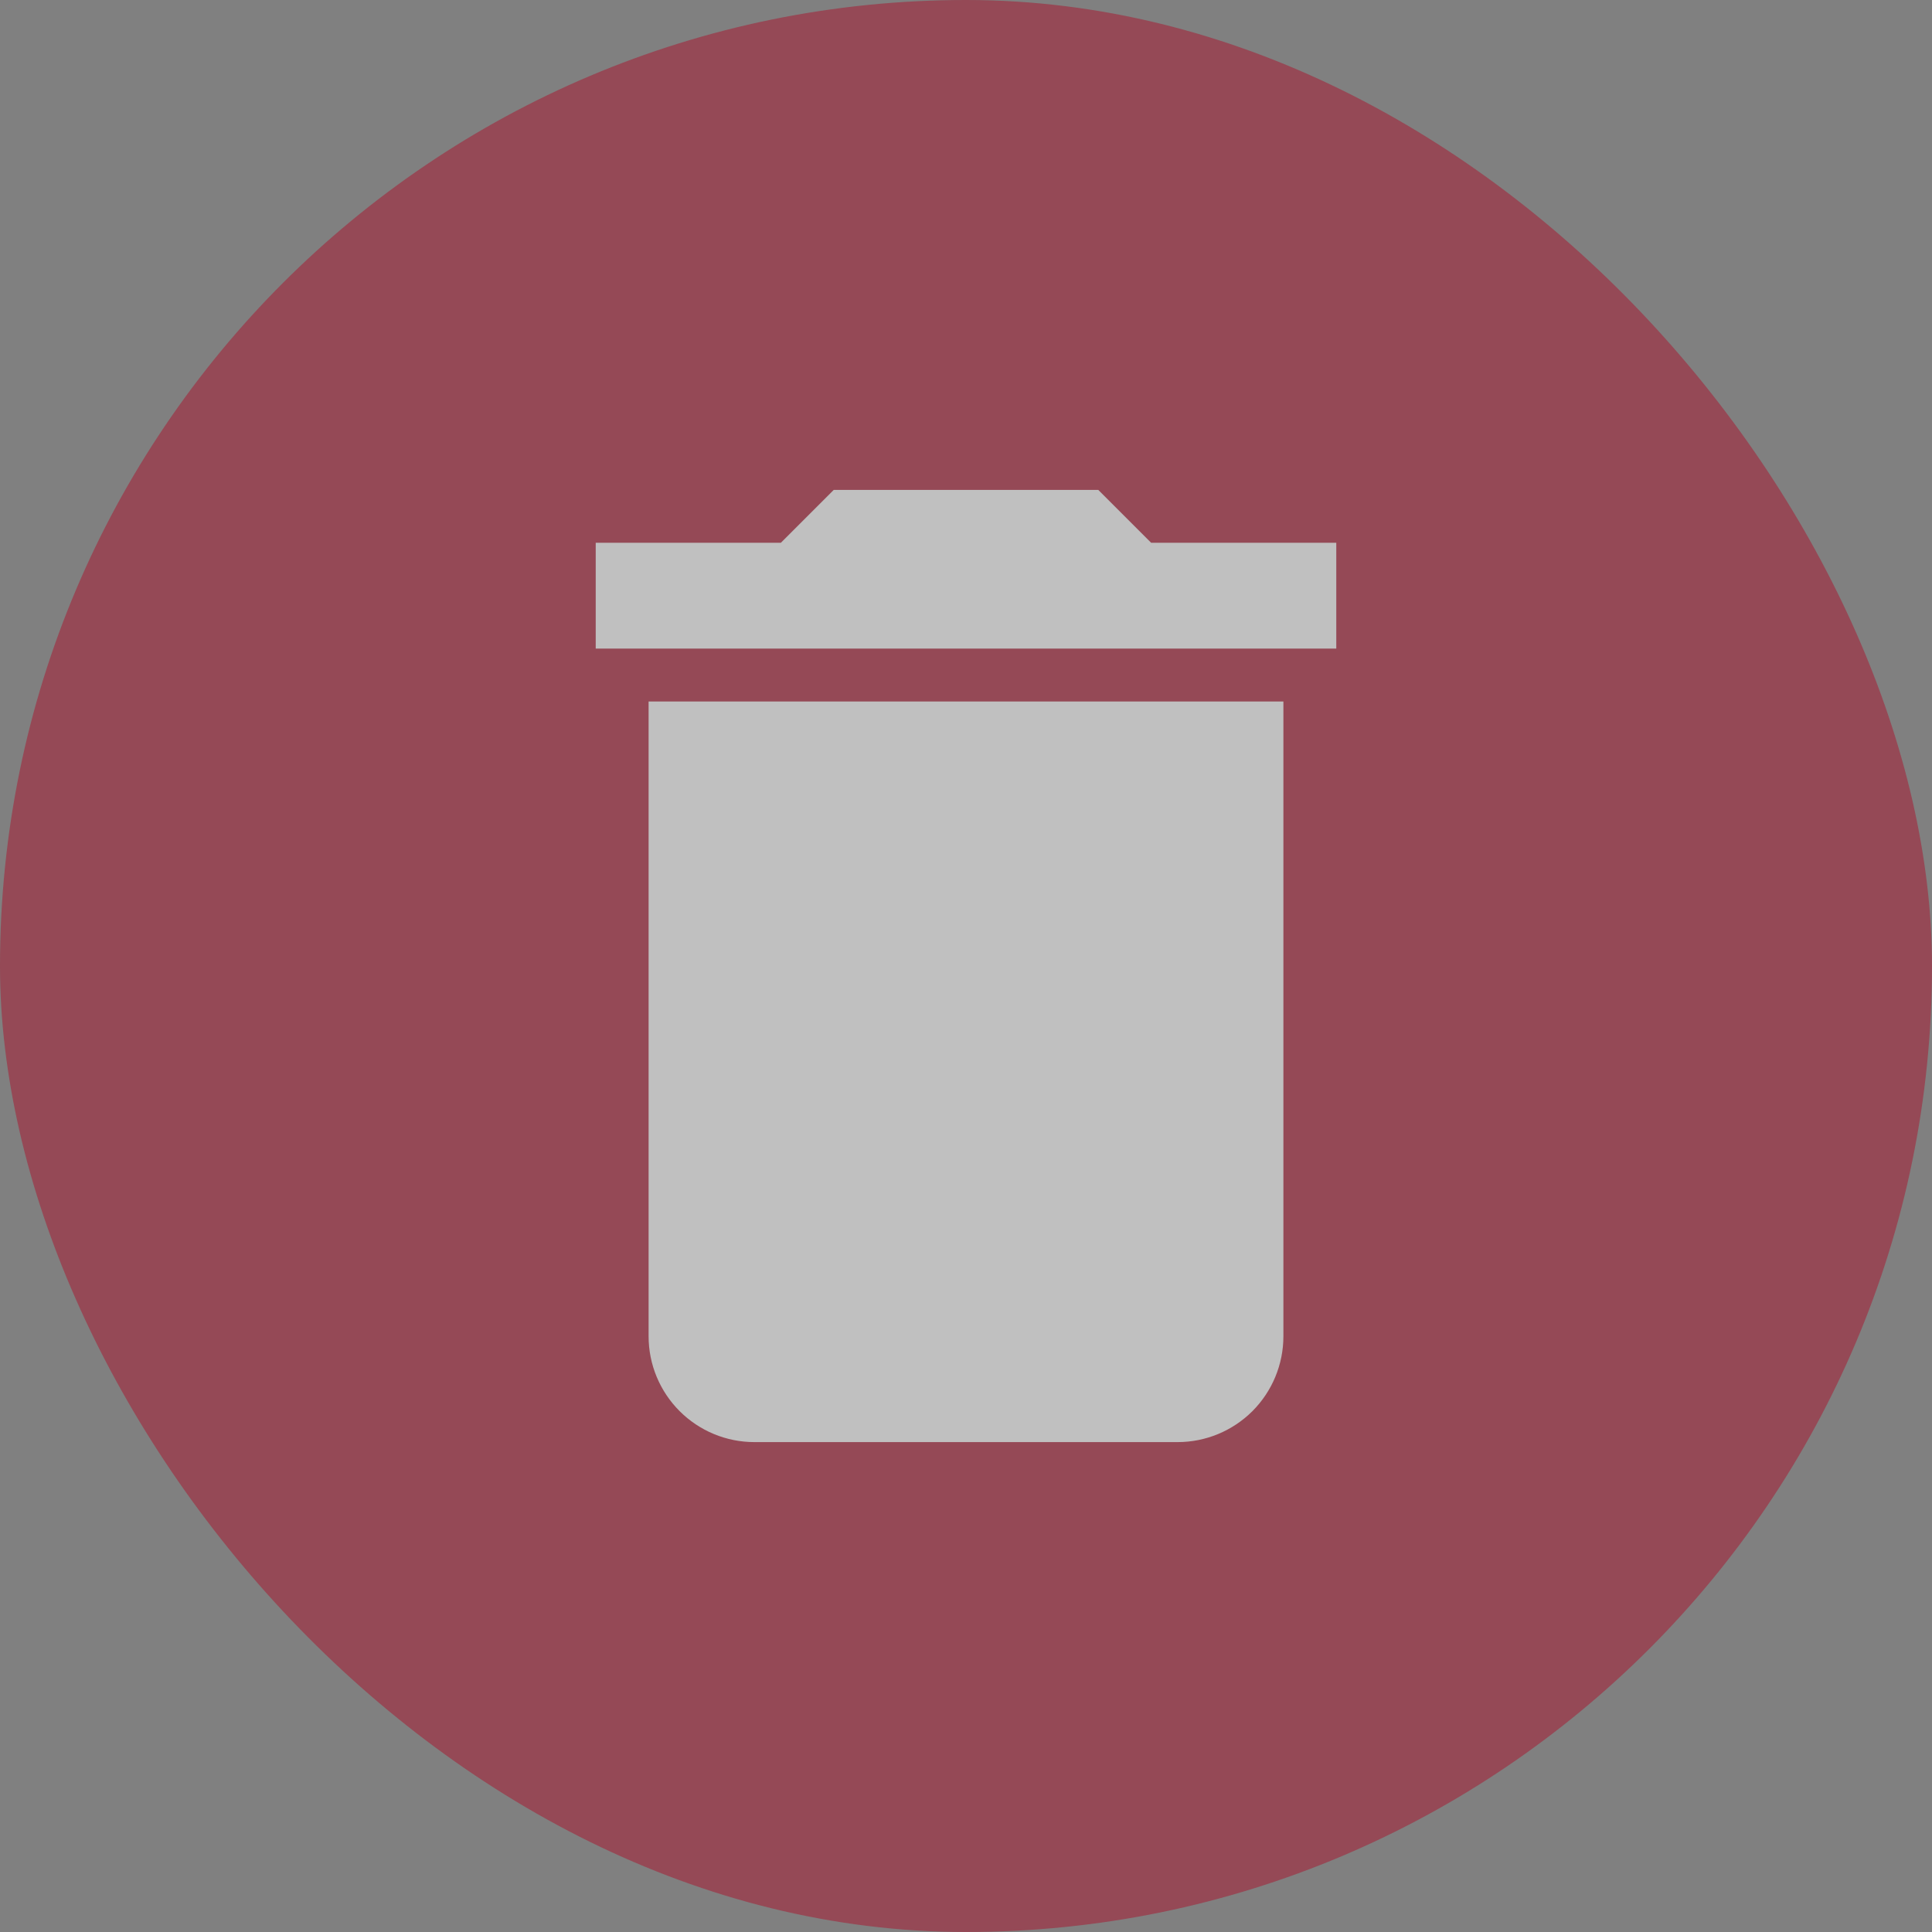<svg width="35" height="35" viewBox="0 0 35 35" fill="none" xmlns="http://www.w3.org/2000/svg">
<rect x="0" y="0" width="35" height="35" fill="#808080" stroke="none"/>
<g opacity="0.5">
<rect width="35" height="35" rx="17.5" fill="#A9122B"/>
<path d="M24.208 9.833H20.854L19.896 8.875H15.104L14.146 9.833H10.792V11.75H24.208M11.75 24.208C11.75 24.717 11.952 25.204 12.312 25.564C12.671 25.923 13.158 26.125 13.667 26.125H21.333C21.842 26.125 22.329 25.923 22.689 25.564C23.048 25.204 23.25 24.717 23.25 24.208V12.708H11.75V24.208Z" fill="white"/>
</g>
</svg>
